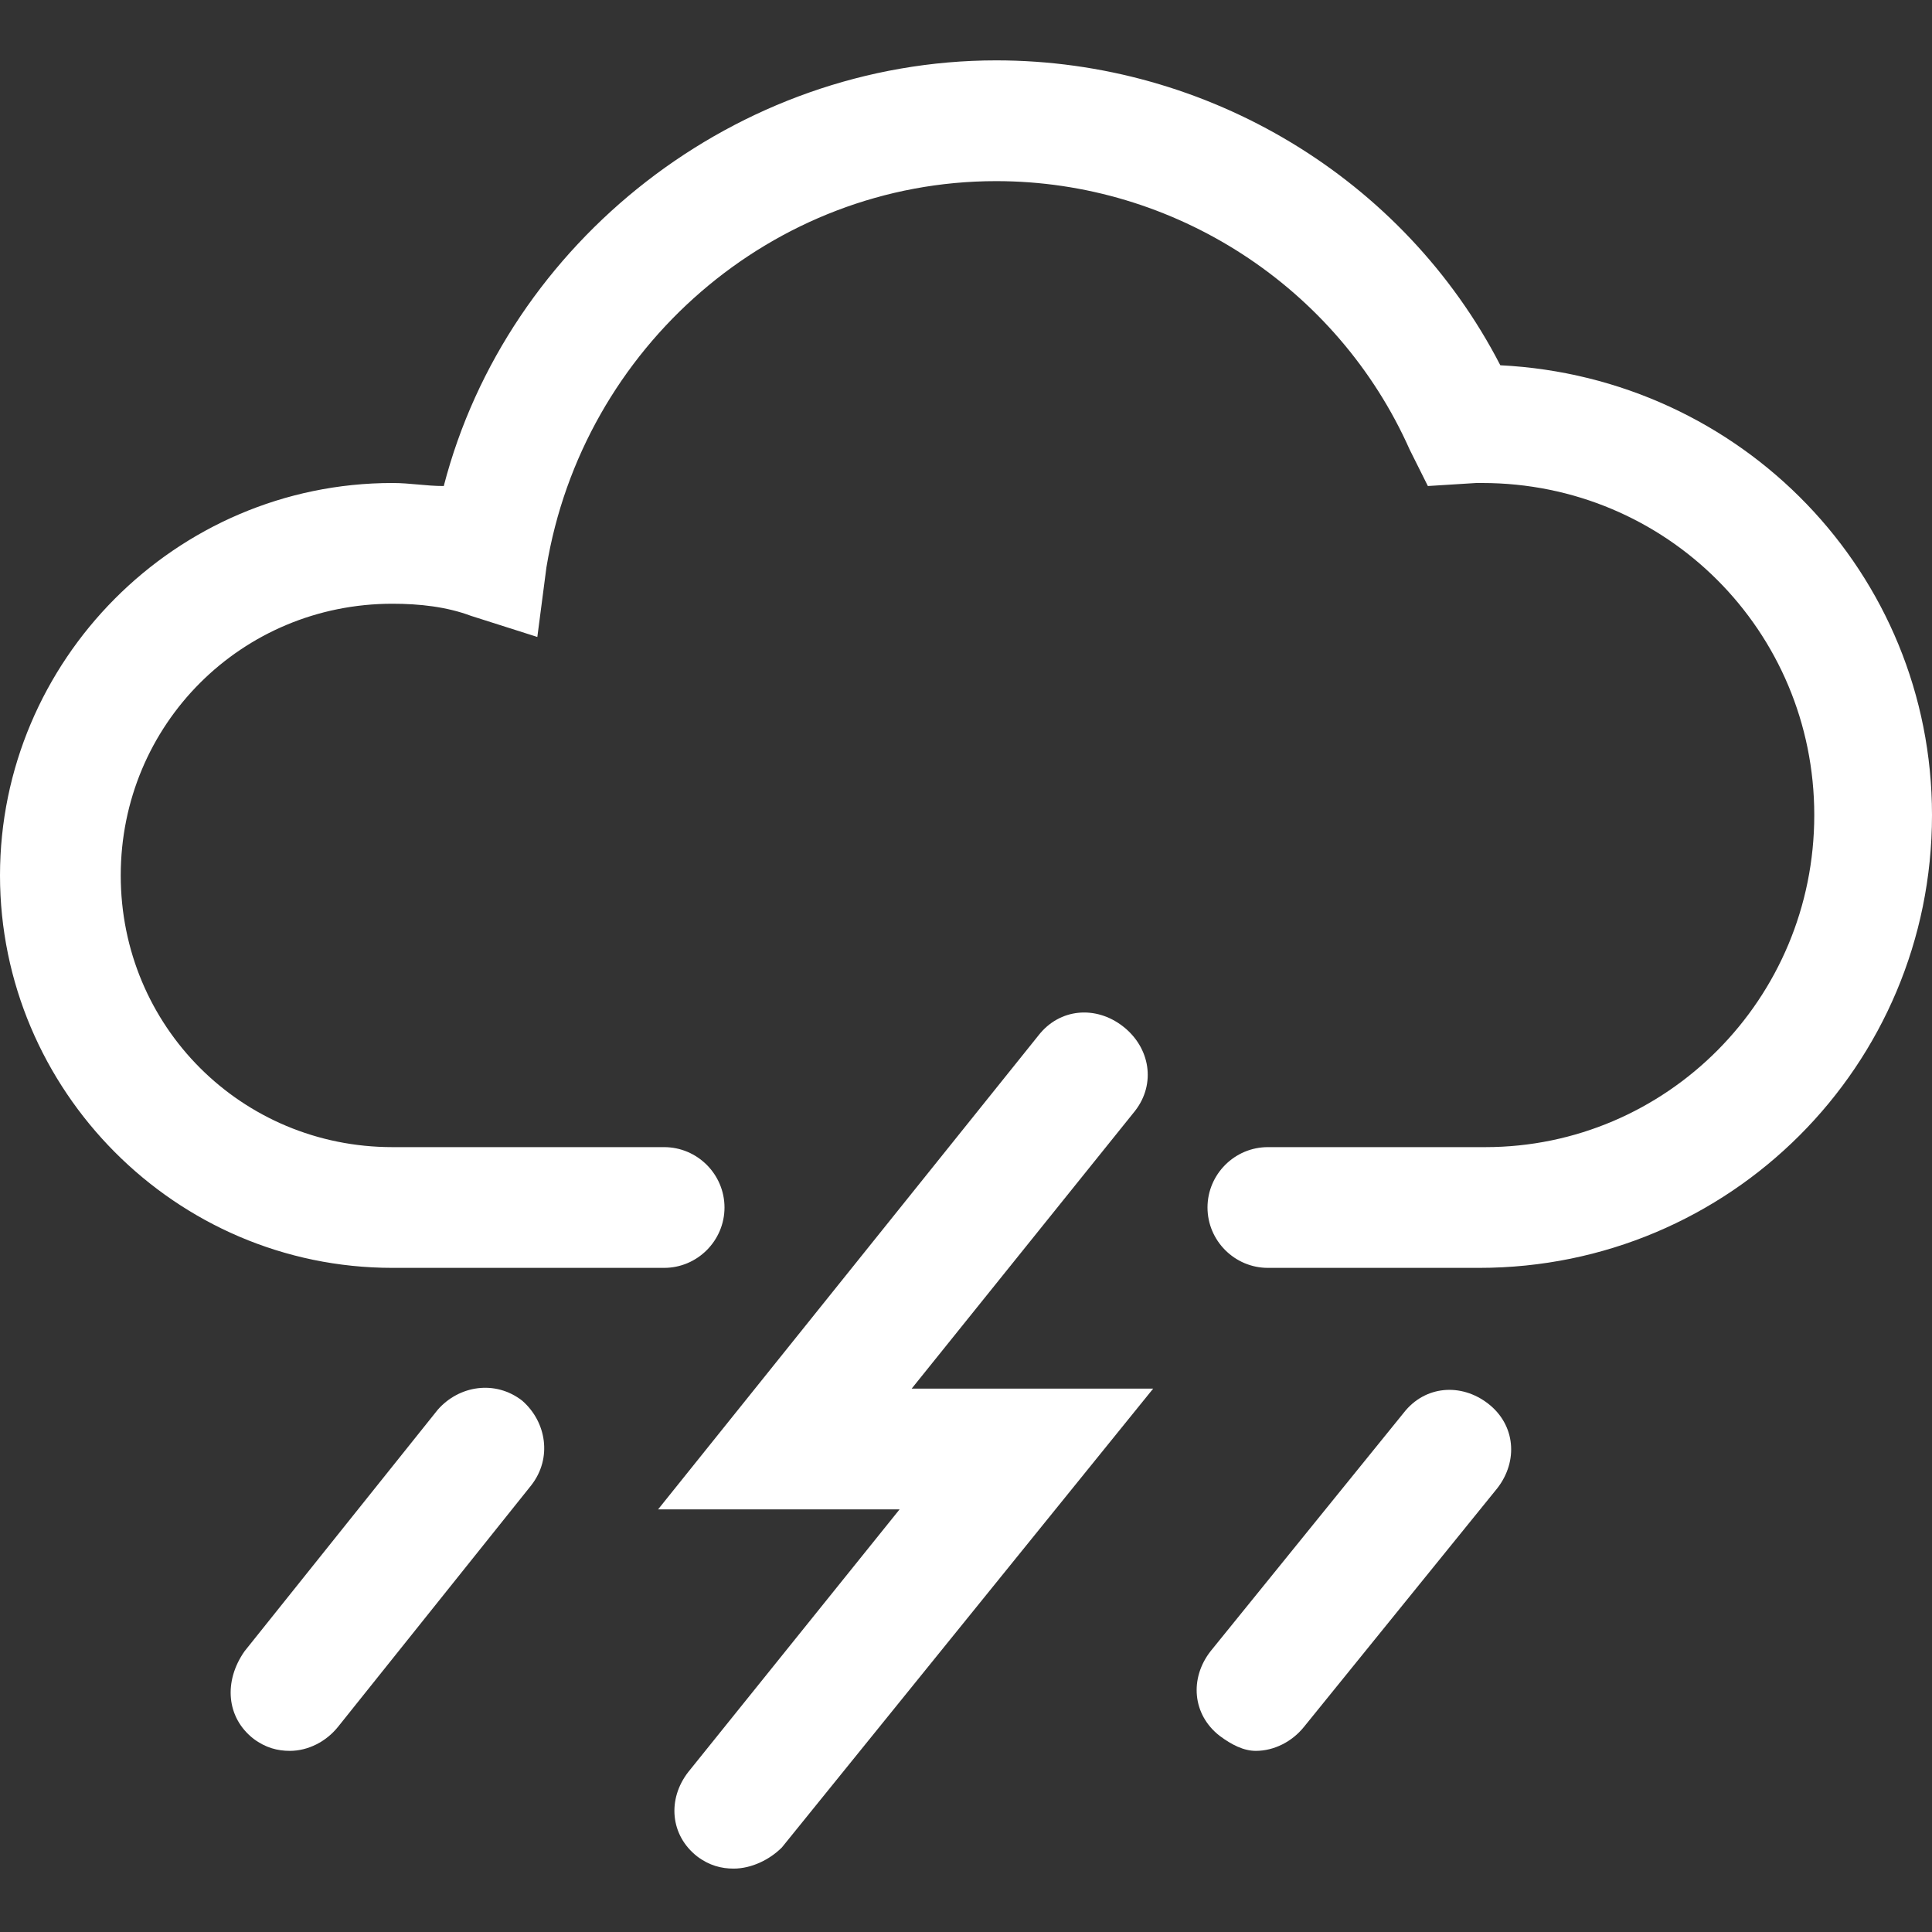 <svg width="81" height="81" viewBox="0 0 81 81" fill="none" xmlns="http://www.w3.org/2000/svg">
<rect x="0" y="0" width="81" height="81" fill="#333333" stroke="none"/>
<path d="M62.902 15.314C58.852 7.467 50.625 2.531 41.766 2.531C30.881 2.531 21.262 10.125 18.605 20.377C17.845 20.377 17.212 20.25 16.453 20.25C7.341 20.25 0 27.717 0 36.703C0 45.689 7.341 53.156 16.453 53.156H27.844C29.236 53.156 30.375 52.017 30.375 50.625C30.375 49.233 29.236 48.094 27.844 48.094H16.453C10.125 48.094 5.062 43.031 5.062 36.703C5.062 30.375 10.125 25.312 16.453 25.312C17.592 25.312 18.731 25.439 19.744 25.819L22.528 26.705L22.908 23.794C24.427 14.555 32.4 7.594 41.766 7.594C49.233 7.594 56.067 12.023 59.105 18.858L59.864 20.377L61.889 20.25C62.016 20.25 62.016 20.25 62.142 20.25C69.862 20.25 76.064 26.452 76.064 34.172C76.064 41.892 69.862 48.094 62.269 48.094H53.156C51.764 48.094 50.625 49.233 50.625 50.625C50.625 52.017 51.764 53.156 53.156 53.156H62.016C72.52 53.156 81 44.677 81 34.172C81 24.047 73.027 15.82 62.902 15.314Z" fill="white"/>
<path d="M10.631 72.9C11.137 73.28 11.644 73.406 12.15 73.406C12.909 73.406 13.669 73.027 14.175 72.394L22.275 62.269C23.161 61.13 22.908 59.611 21.895 58.725C20.756 57.839 19.238 58.092 18.352 59.105L10.252 69.23C9.366 70.495 9.492 72.014 10.631 72.9Z" fill="white"/>
<path d="M47.081 43.031C45.942 42.145 44.423 42.272 43.538 43.411L27.591 63.281H37.716L28.856 74.292C27.97 75.431 28.097 76.95 29.236 77.836C29.742 78.216 30.248 78.342 30.755 78.342C31.514 78.342 32.273 77.963 32.78 77.456L48.347 58.219H38.222L47.587 46.575C48.473 45.436 48.22 43.917 47.081 43.031Z" fill="white"/>
<path d="M52.65 73.406C53.409 73.406 54.169 73.027 54.675 72.394L62.775 62.395C63.661 61.256 63.534 59.737 62.395 58.852C61.256 57.966 59.737 58.092 58.852 59.231L50.752 69.23C49.866 70.369 49.992 71.888 51.131 72.773C51.638 73.153 52.144 73.406 52.65 73.406Z" fill="white"/>
</svg>
